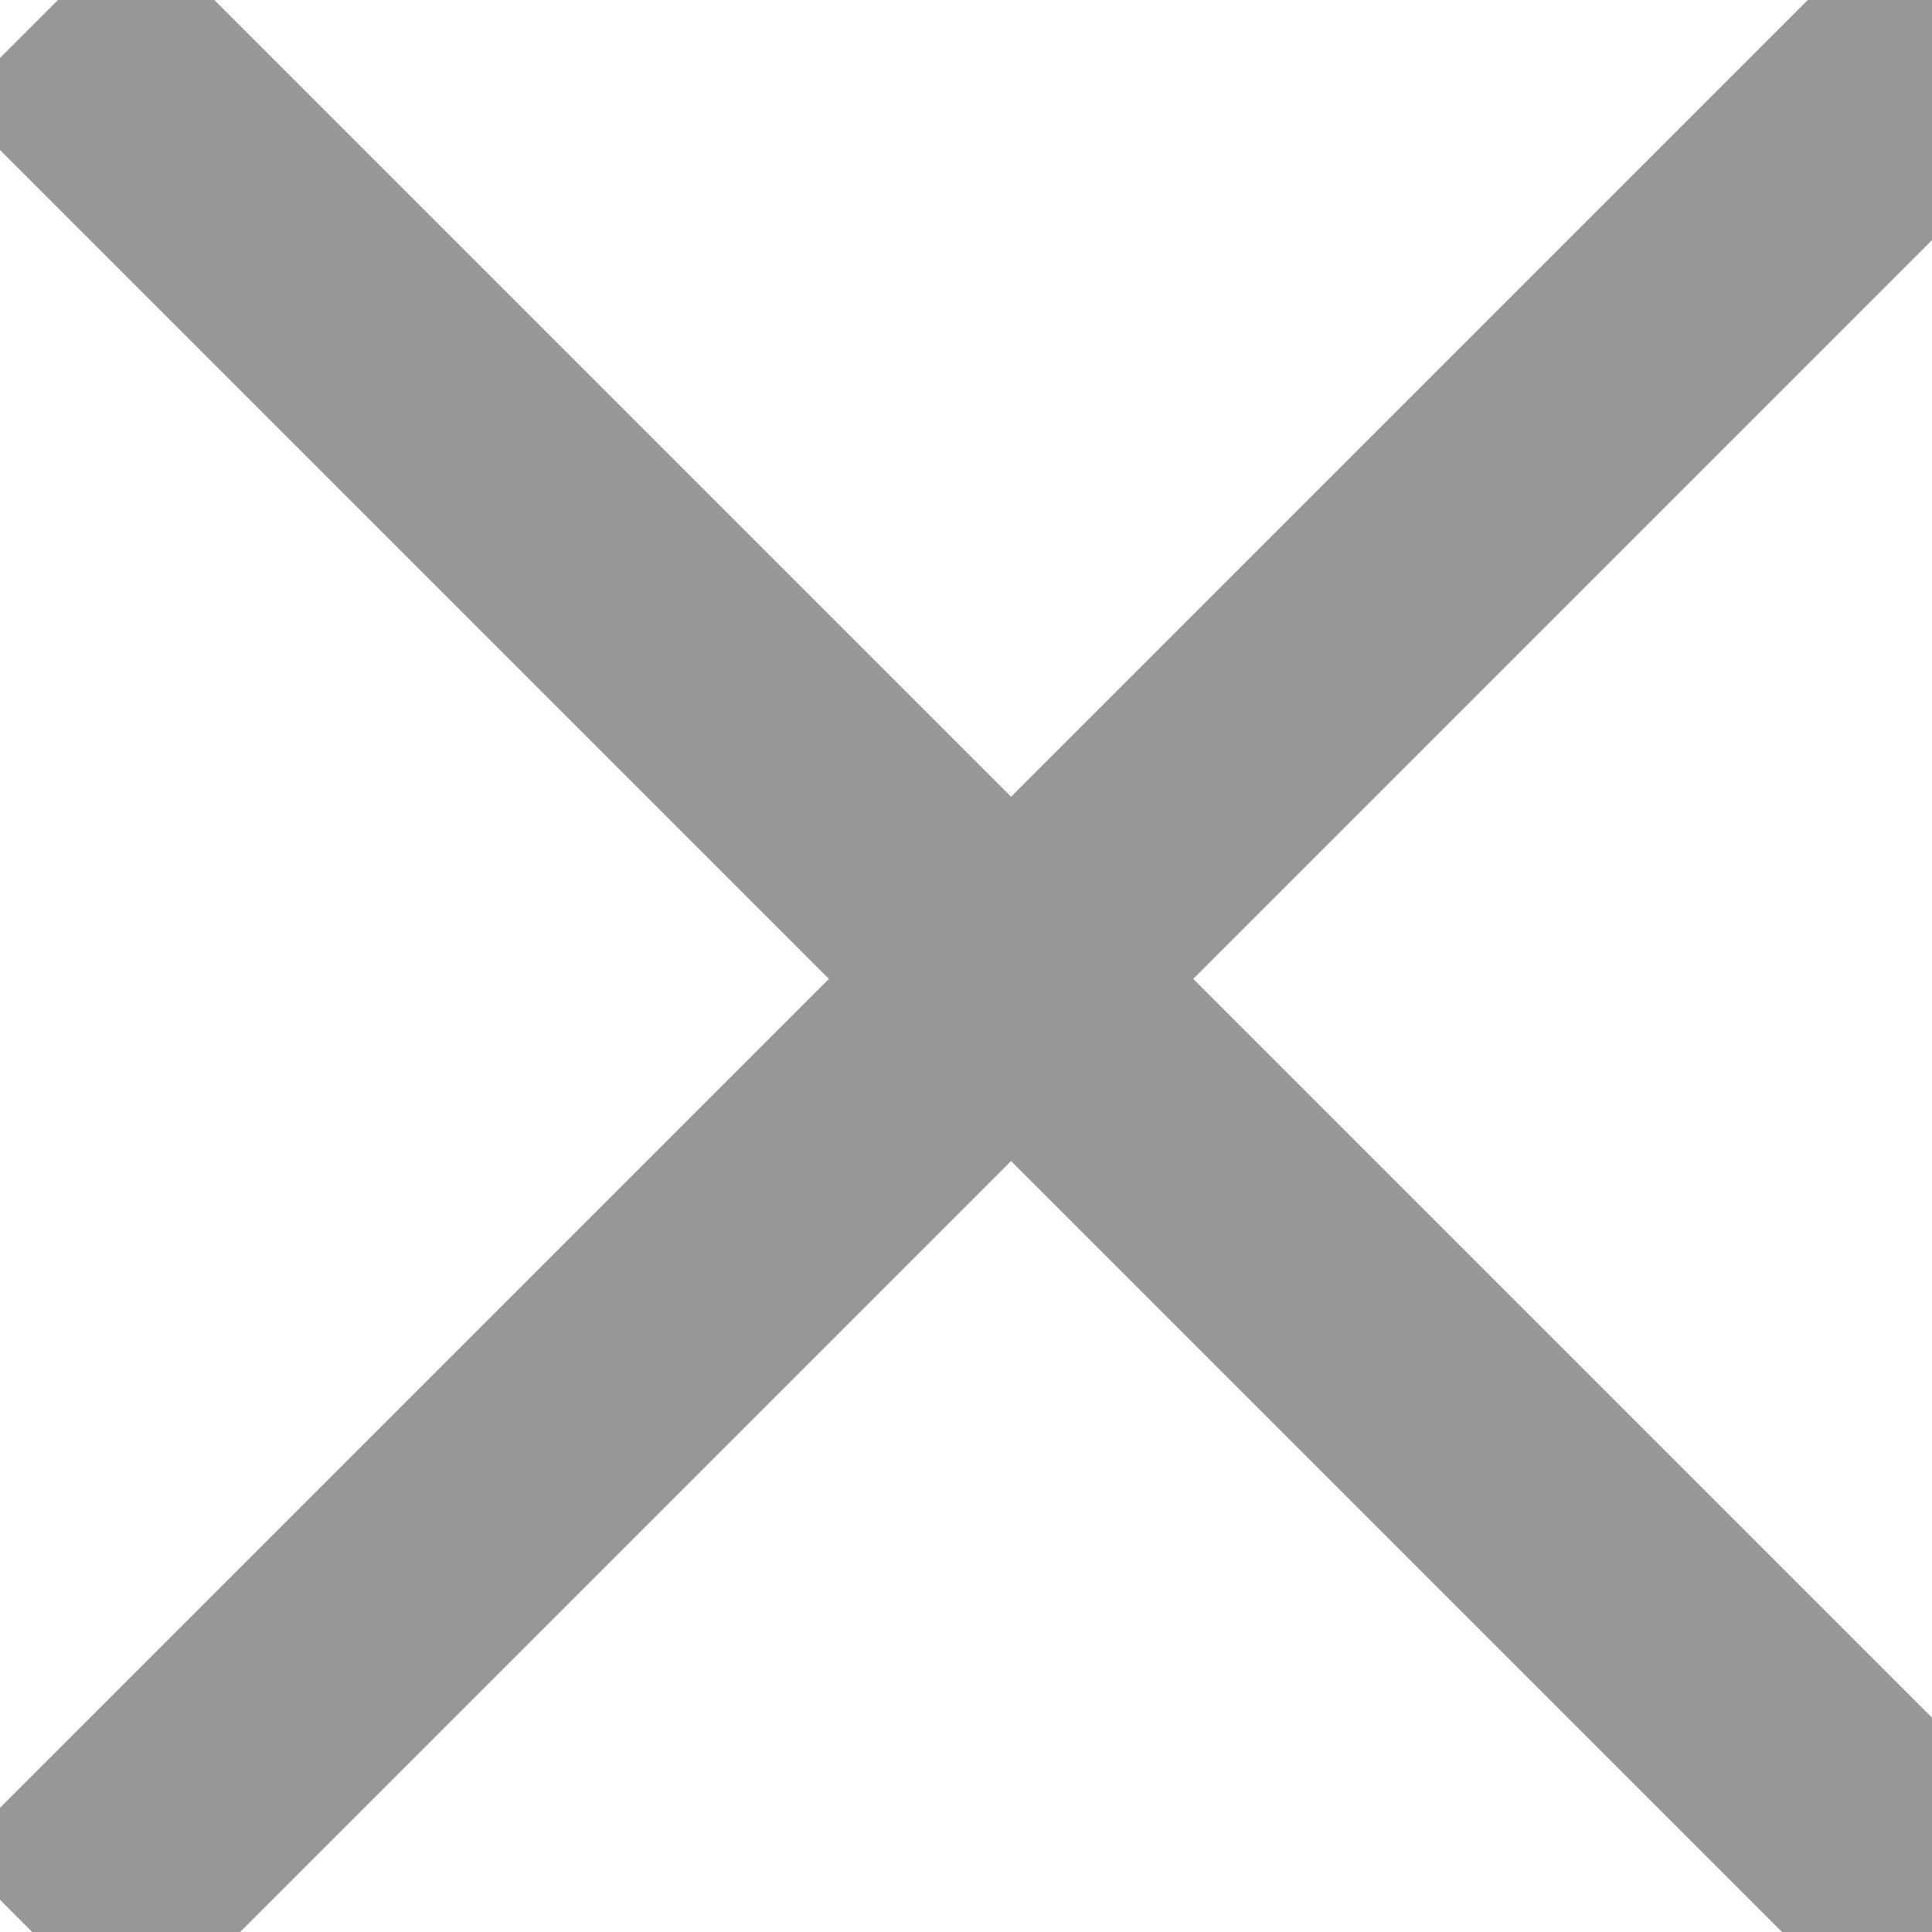 <svg width="30" height="30" xmlns="http://www.w3.org/2000/svg"><path d="M15.7 15.2l-15 15 15-15 15 15-15-15zm0 0l15-15-15 15L.7.2l15 15z" stroke="#979797" stroke-width="4" fill="none" fill-rule="evenodd"/></svg>
